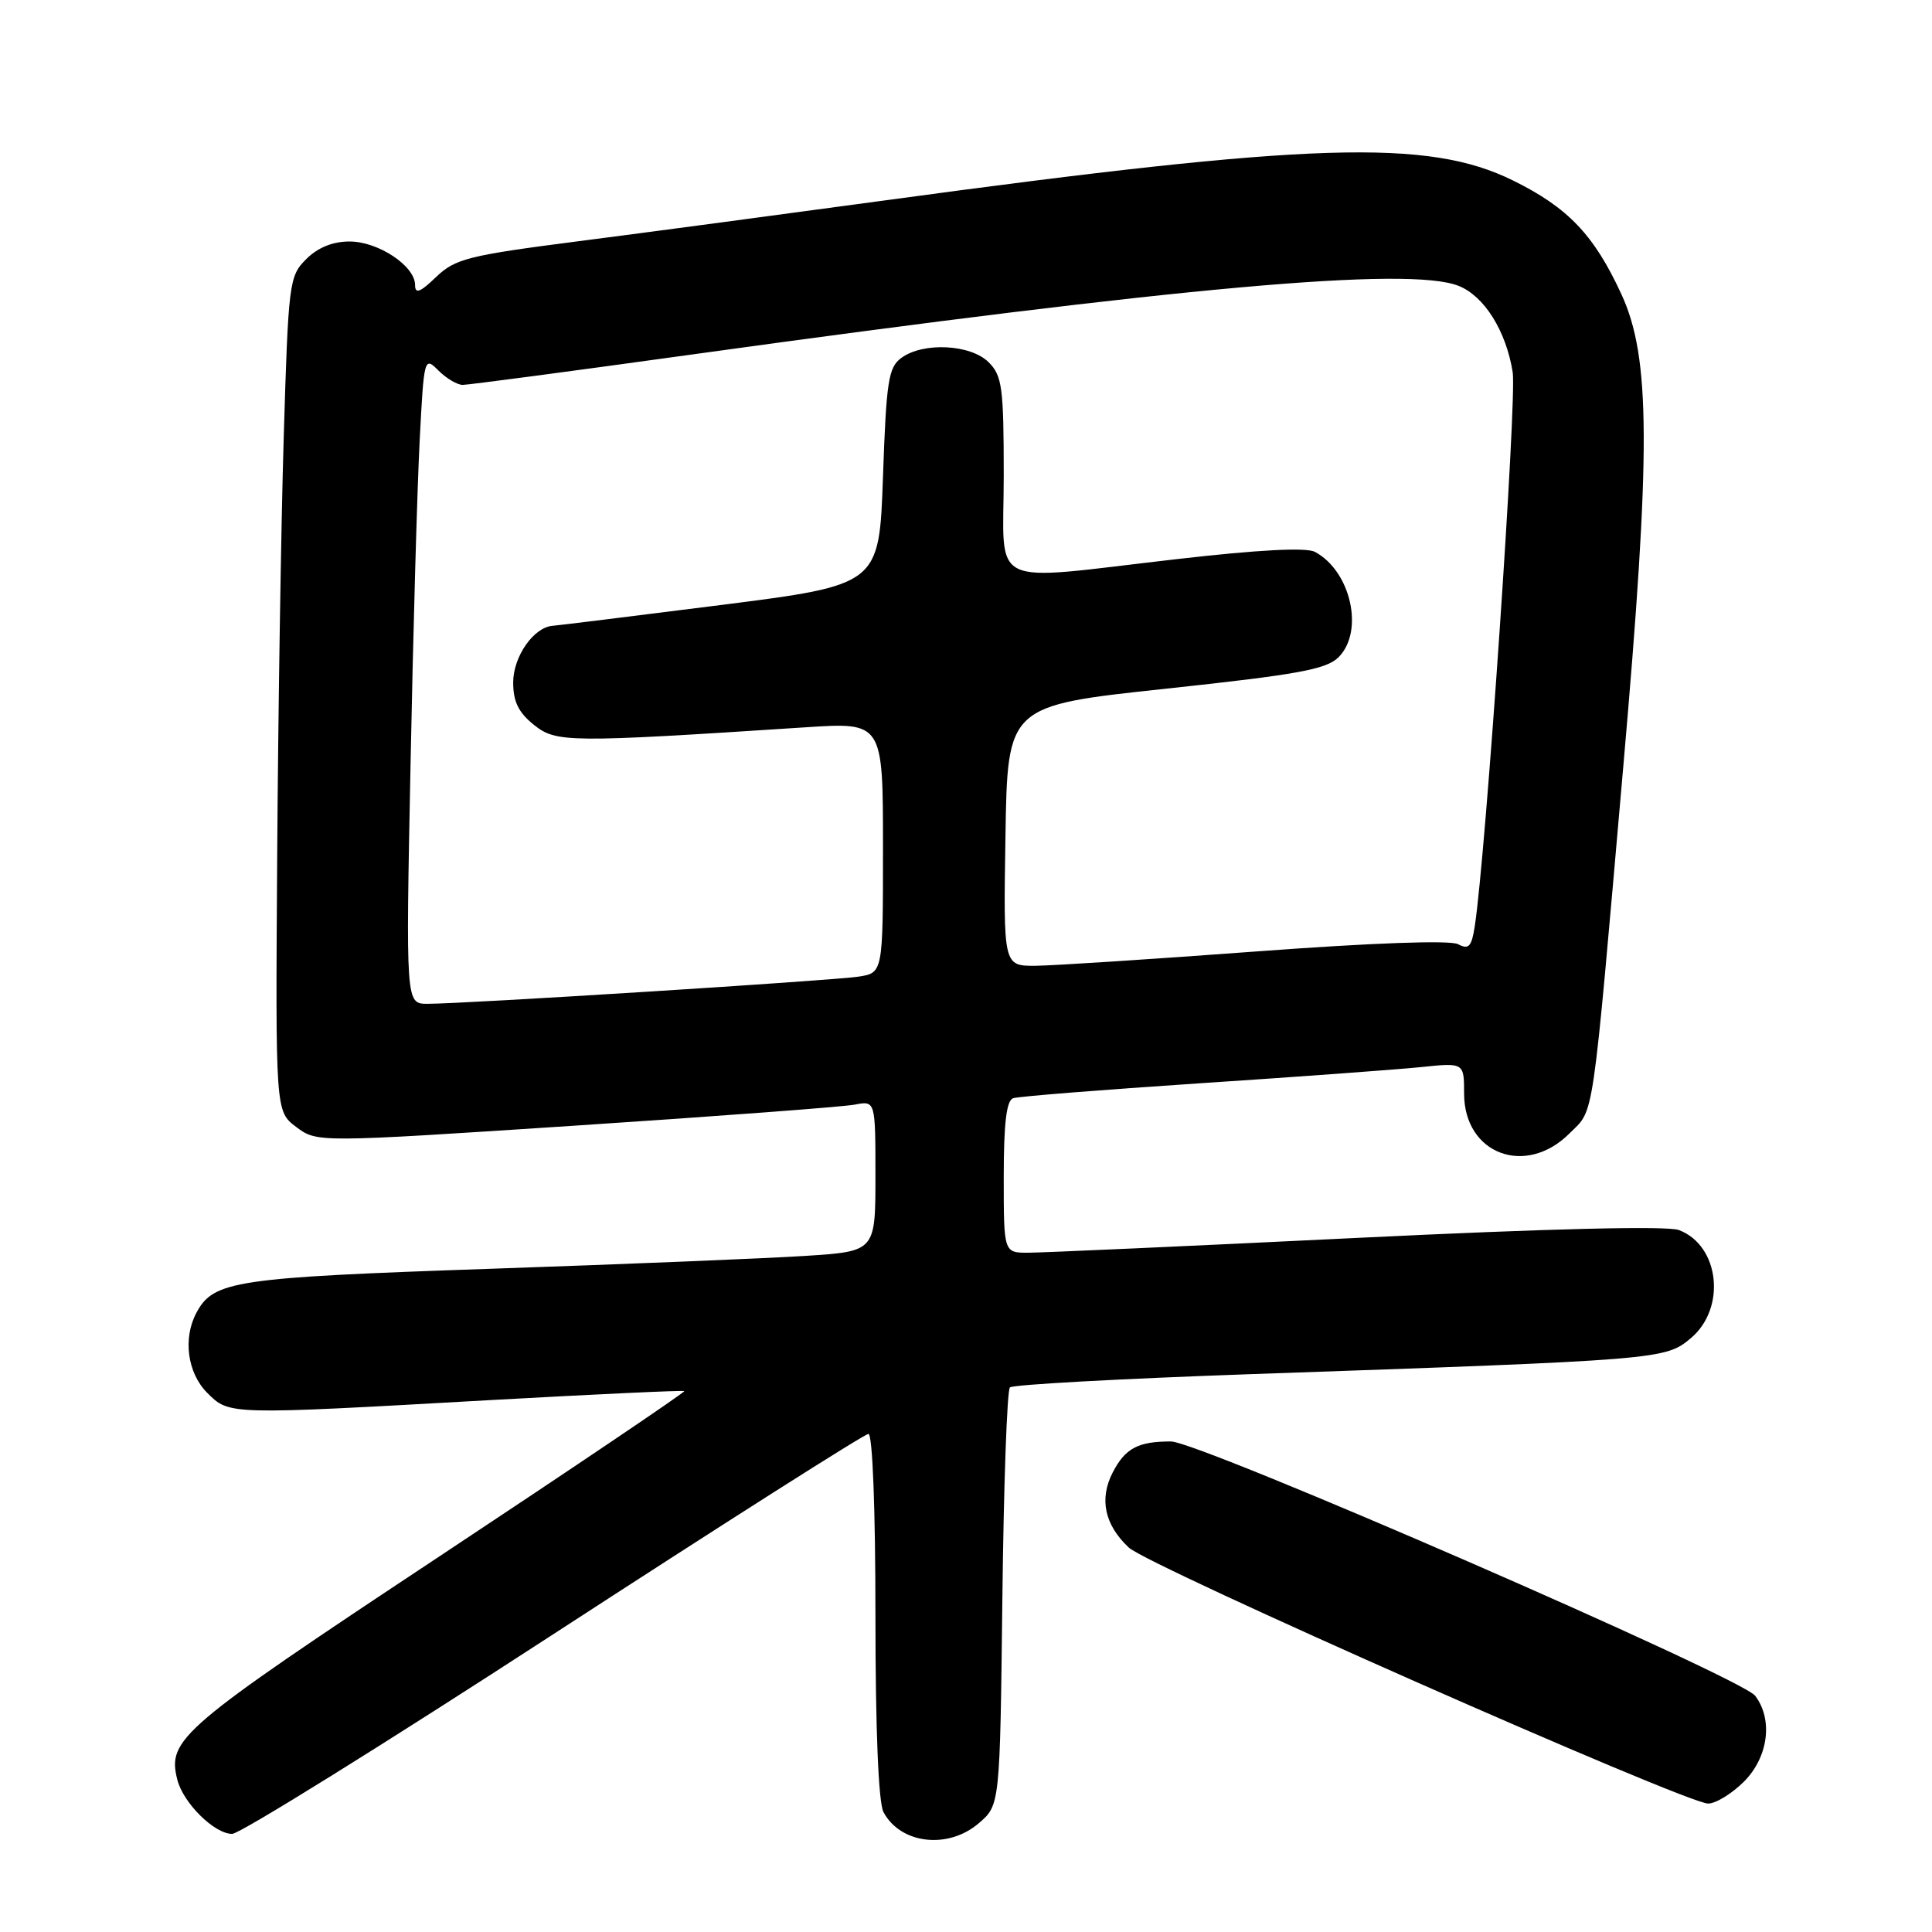 <?xml version="1.0" encoding="UTF-8" standalone="no"?>
<!DOCTYPE svg PUBLIC "-//W3C//DTD SVG 1.1//EN" "http://www.w3.org/Graphics/SVG/1.1/DTD/svg11.dtd" >
<svg xmlns="http://www.w3.org/2000/svg" xmlns:xlink="http://www.w3.org/1999/xlink" version="1.1" viewBox="0 0 256 256">
 <g >
 <path fill="currentColor"
d=" M 129.69 241.59 C 132.50 239.18 132.50 239.18 132.82 211.84 C 132.99 196.80 133.44 184.20 133.82 183.84 C 134.19 183.47 148.45 182.69 165.50 182.09 C 220.18 180.19 220.66 180.16 224.05 177.31 C 228.77 173.33 227.86 165.04 222.47 162.99 C 220.95 162.41 205.25 162.79 179.78 164.03 C 157.63 165.11 138.04 165.99 136.25 165.99 C 133.00 166.00 133.00 166.00 133.00 155.97 C 133.00 148.83 133.36 145.82 134.25 145.52 C 134.94 145.28 146.07 144.40 159.00 143.54 C 171.93 142.69 185.09 141.72 188.25 141.40 C 194.00 140.80 194.00 140.80 194.00 144.90 C 194.00 152.92 202.16 156.00 207.98 150.17 C 211.30 146.85 210.88 149.73 215.10 101.50 C 218.77 59.61 218.72 47.40 214.85 39.00 C 211.23 31.14 207.77 27.50 200.47 23.91 C 189.22 18.37 173.93 18.85 117.50 26.52 C 103.75 28.39 85.32 30.85 76.53 31.98 C 62.03 33.85 60.32 34.28 57.78 36.71 C 55.66 38.75 55.00 38.99 55.00 37.76 C 55.00 35.24 50.12 32.00 46.32 32.00 C 44.08 32.00 42.11 32.80 40.57 34.34 C 38.31 36.60 38.21 37.39 37.59 58.09 C 37.24 69.86 36.85 94.75 36.73 113.38 C 36.50 147.26 36.50 147.26 39.25 149.33 C 42.01 151.40 42.01 151.40 76.25 149.15 C 95.09 147.91 111.74 146.66 113.25 146.37 C 116.00 145.84 116.00 145.84 116.00 155.83 C 116.00 165.81 116.00 165.81 106.75 166.41 C 101.66 166.74 82.88 167.51 65.00 168.12 C 31.14 169.28 28.30 169.70 26.03 173.94 C 24.21 177.34 24.83 181.92 27.45 184.55 C 30.41 187.50 30.06 187.49 64.96 185.52 C 78.97 184.74 90.53 184.20 90.67 184.33 C 90.80 184.47 76.04 194.43 57.86 206.47 C 23.87 228.99 22.15 230.46 23.49 235.80 C 24.26 238.90 28.41 243.00 30.76 243.00 C 31.78 243.00 50.96 231.07 73.38 216.50 C 95.80 201.93 114.56 190.00 115.07 190.00 C 115.62 190.00 116.00 199.92 116.00 214.07 C 116.00 229.18 116.40 238.87 117.07 240.12 C 119.33 244.35 125.63 245.08 129.69 241.59 Z  M 231.08 236.08 C 234.31 232.84 234.97 227.86 232.57 224.70 C 230.72 222.26 158.91 191.00 155.15 191.00 C 150.79 191.00 149.10 191.90 147.44 195.11 C 145.63 198.62 146.36 202.05 149.57 205.06 C 152.17 207.51 223.32 238.95 226.33 238.98 C 227.33 238.99 229.47 237.68 231.08 236.08 Z  M 54.40 101.25 C 54.74 83.79 55.29 64.48 55.61 58.34 C 56.18 47.37 56.22 47.22 58.09 49.09 C 59.14 50.14 60.59 51.00 61.31 51.00 C 62.03 51.00 75.64 49.20 91.56 46.99 C 156.51 37.99 186.67 35.29 193.25 37.87 C 196.66 39.21 199.56 43.83 200.44 49.32 C 201.01 52.90 196.87 113.37 195.41 122.76 C 194.99 125.46 194.61 125.86 193.20 125.11 C 192.15 124.56 181.96 124.92 166.50 126.07 C 152.75 127.09 139.58 127.95 137.23 127.97 C 132.95 128.00 132.95 128.00 133.23 110.75 C 133.50 93.50 133.50 93.50 154.46 91.26 C 171.99 89.38 175.75 88.70 177.37 87.08 C 180.79 83.65 179.00 75.68 174.24 73.13 C 173.09 72.51 166.79 72.84 155.99 74.08 C 130.41 77.01 133.00 78.26 133.00 63.00 C 133.00 51.33 132.79 49.79 131.00 48.00 C 128.62 45.62 122.34 45.30 119.44 47.42 C 117.72 48.67 117.44 50.47 117.00 63.17 C 116.50 77.50 116.50 77.50 95.50 80.17 C 83.95 81.63 73.94 82.87 73.25 82.92 C 70.73 83.09 68.00 86.99 68.00 90.43 C 68.00 92.97 68.71 94.42 70.75 96.05 C 73.71 98.41 75.19 98.43 106.75 96.37 C 117.00 95.70 117.00 95.70 117.00 112.30 C 117.00 128.91 117.00 128.91 113.75 129.41 C 110.26 129.94 61.41 133.02 56.63 133.01 C 53.77 133.00 53.77 133.00 54.40 101.25 Z "/>
</g>
</svg>